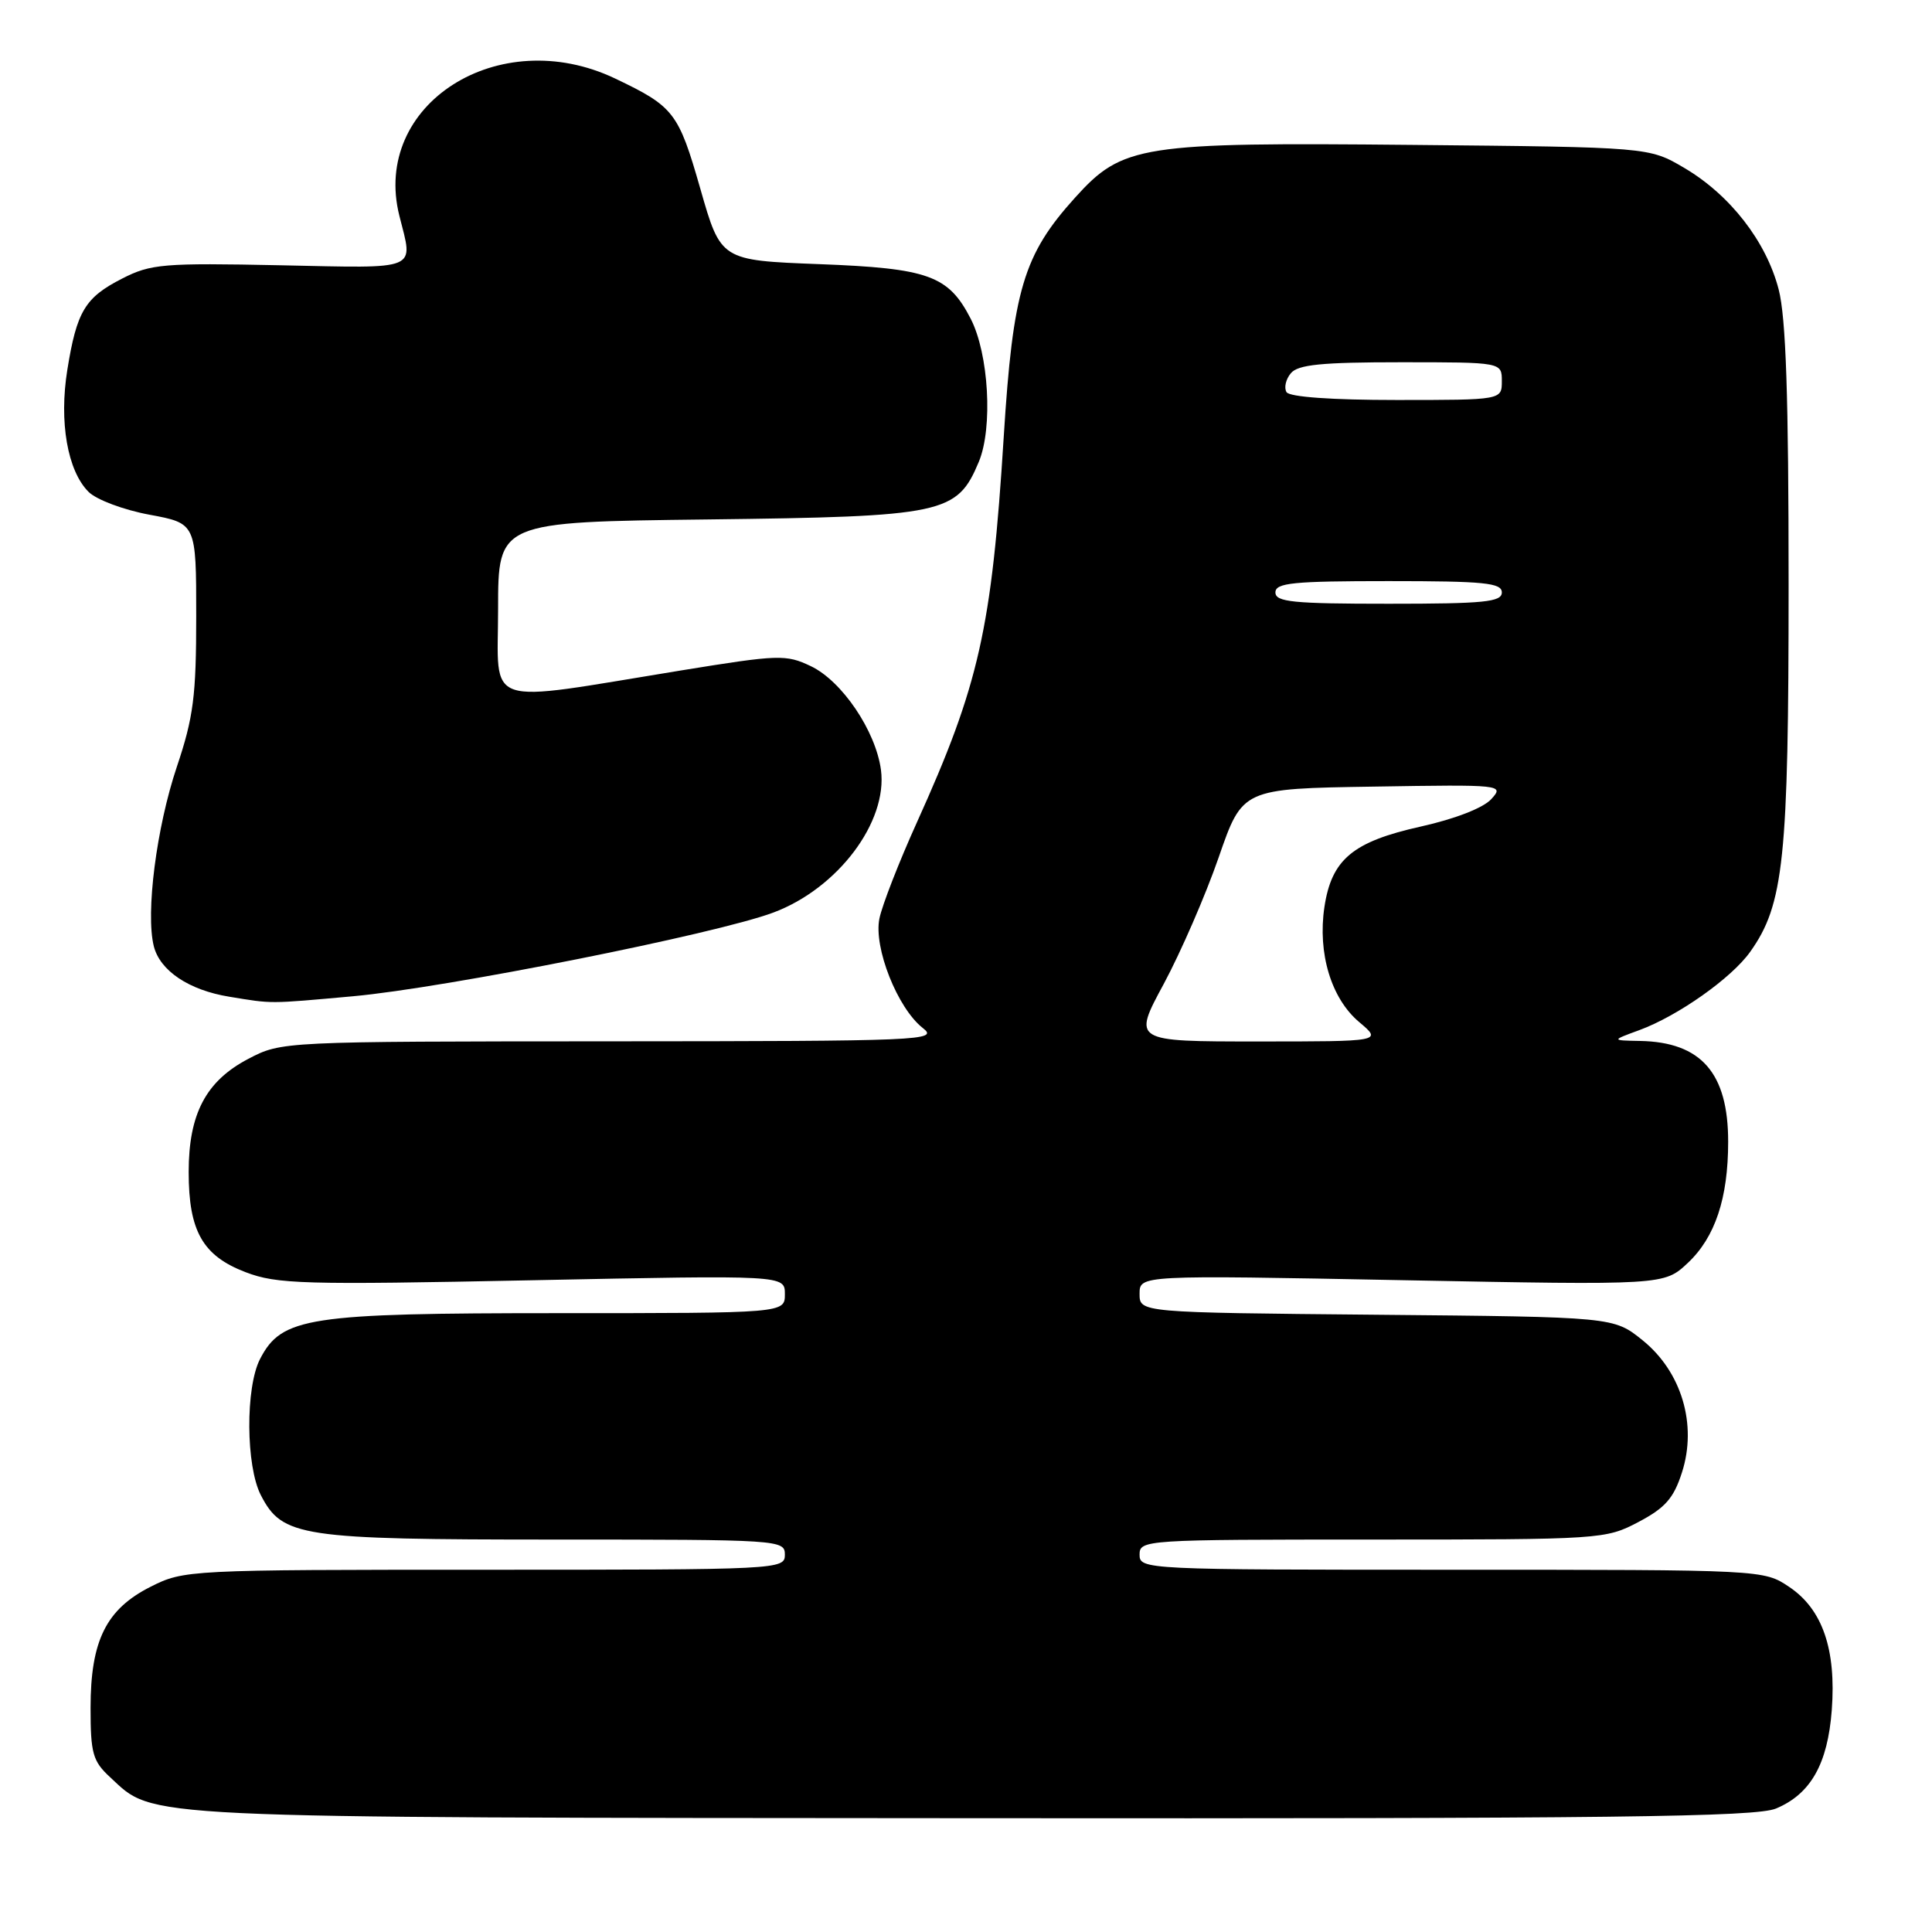 <?xml version="1.0" encoding="UTF-8" standalone="no"?>
<!DOCTYPE svg PUBLIC "-//W3C//DTD SVG 1.1//EN" "http://www.w3.org/Graphics/SVG/1.1/DTD/svg11.dtd" >
<svg xmlns="http://www.w3.org/2000/svg" xmlns:xlink="http://www.w3.org/1999/xlink" version="1.1" viewBox="0 0 256 256">
 <g >
 <path fill="currentColor"
d=" M 235.33 239.64 C 239.92 237.72 242.18 233.74 242.72 226.59 C 243.32 218.56 241.49 213.24 237.10 210.29 C 233.70 208.00 233.70 208.00 192.35 208.00 C 151.67 208.00 151.00 207.97 151.00 206.00 C 151.00 204.04 151.67 204.00 181.84 204.00 C 212.16 204.00 212.76 203.96 217.09 201.68 C 220.64 199.81 221.77 198.54 222.87 195.10 C 224.91 188.77 222.82 181.77 217.66 177.60 C 213.82 174.50 213.82 174.50 182.41 174.21 C 151.00 173.92 151.00 173.92 151.00 171.44 C 151.00 168.96 151.00 168.96 185.75 169.63 C 220.50 170.30 220.50 170.30 223.65 167.34 C 227.26 163.95 228.99 158.77 228.99 151.30 C 229.00 142.18 225.42 138.08 217.30 137.93 C 213.50 137.86 213.50 137.86 217.24 136.49 C 222.34 134.61 229.44 129.60 231.91 126.12 C 236.37 119.86 237.00 113.84 237.00 77.51 C 237.00 52.48 236.65 42.08 235.68 38.34 C 234.03 31.98 229.23 25.81 223.16 22.24 C 218.50 19.50 218.50 19.50 187.17 19.20 C 151.08 18.85 148.75 19.21 142.45 26.19 C 135.61 33.76 134.22 38.41 133.00 57.88 C 131.41 83.32 129.74 90.73 121.48 109.00 C 119.12 114.22 116.89 119.94 116.53 121.70 C 115.73 125.54 118.92 133.60 122.29 136.23 C 124.39 137.87 122.40 137.96 80.91 137.98 C 37.36 138.00 37.31 138.00 32.91 140.30 C 27.29 143.24 25.00 147.58 25.00 155.30 C 25.00 163.13 26.86 166.40 32.54 168.57 C 36.71 170.16 40.12 170.26 70.56 169.64 C 104.00 168.96 104.00 168.96 104.00 171.48 C 104.00 174.00 104.00 174.00 74.02 174.00 C 40.77 174.00 37.33 174.53 34.46 180.07 C 32.51 183.84 32.57 194.27 34.57 198.13 C 37.42 203.64 39.78 204.00 73.47 204.00 C 103.33 204.00 104.00 204.04 104.00 206.00 C 104.00 207.97 103.33 208.00 64.21 208.00 C 24.94 208.00 24.37 208.03 19.96 210.25 C 14.07 213.22 12.00 217.38 12.00 226.30 C 12.00 232.33 12.29 233.37 14.59 235.49 C 20.54 241.01 16.95 240.84 128.78 240.92 C 213.87 240.99 232.64 240.76 235.33 239.64 Z  M 46.77 132.01 C 59.04 130.90 94.86 123.77 102.47 120.92 C 111.01 117.73 117.65 108.91 116.73 102.00 C 116.03 96.84 111.57 90.24 107.44 88.27 C 104.14 86.70 103.22 86.73 90.23 88.84 C 63.61 93.17 66.00 93.97 66.00 80.72 C 66.00 69.16 66.00 69.16 93.75 68.83 C 125.13 68.45 126.81 68.09 129.70 61.19 C 131.58 56.67 131.02 46.87 128.61 42.21 C 125.66 36.50 123.03 35.55 108.55 35.00 C 95.51 34.50 95.51 34.50 92.80 25.02 C 89.90 14.89 89.30 14.12 81.50 10.40 C 66.09 3.06 49.20 13.82 52.92 28.60 C 54.77 35.96 55.79 35.54 37.15 35.15 C 21.62 34.83 19.98 34.97 16.19 36.91 C 11.27 39.42 10.17 41.24 8.92 49.01 C 7.81 55.90 8.94 62.38 11.73 65.17 C 12.76 66.21 16.39 67.57 19.80 68.20 C 26.00 69.35 26.00 69.35 26.00 81.66 C 26.00 92.21 25.64 95.04 23.43 101.61 C 20.73 109.65 19.28 120.98 20.38 125.38 C 21.20 128.63 25.03 131.20 30.38 132.07 C 36.17 133.02 35.46 133.03 46.77 132.01 Z  M 154.21 130.36 C 156.47 126.15 159.75 118.61 161.48 113.61 C 164.63 104.50 164.63 104.50 181.99 104.23 C 199.13 103.95 199.33 103.98 197.60 105.89 C 196.55 107.05 192.80 108.51 188.27 109.52 C 179.24 111.53 176.44 113.87 175.49 120.20 C 174.58 126.31 176.39 132.31 180.10 135.43 C 183.15 138.00 183.15 138.00 166.62 138.00 C 150.08 138.00 150.08 138.00 154.21 130.36 Z  M 169.00 78.50 C 169.00 77.23 171.33 77.00 184.00 77.00 C 196.67 77.00 199.00 77.23 199.00 78.50 C 199.00 79.77 196.67 80.00 184.00 80.00 C 171.33 80.00 169.00 79.77 169.00 78.50 Z  M 170.47 51.96 C 170.12 51.38 170.37 50.26 171.04 49.46 C 171.98 48.31 175.13 48.00 185.62 48.00 C 199.00 48.00 199.00 48.00 199.00 50.50 C 199.00 53.00 199.00 53.00 185.06 53.00 C 176.45 53.00 170.87 52.60 170.47 51.96 Z "/>
</g>
</svg>